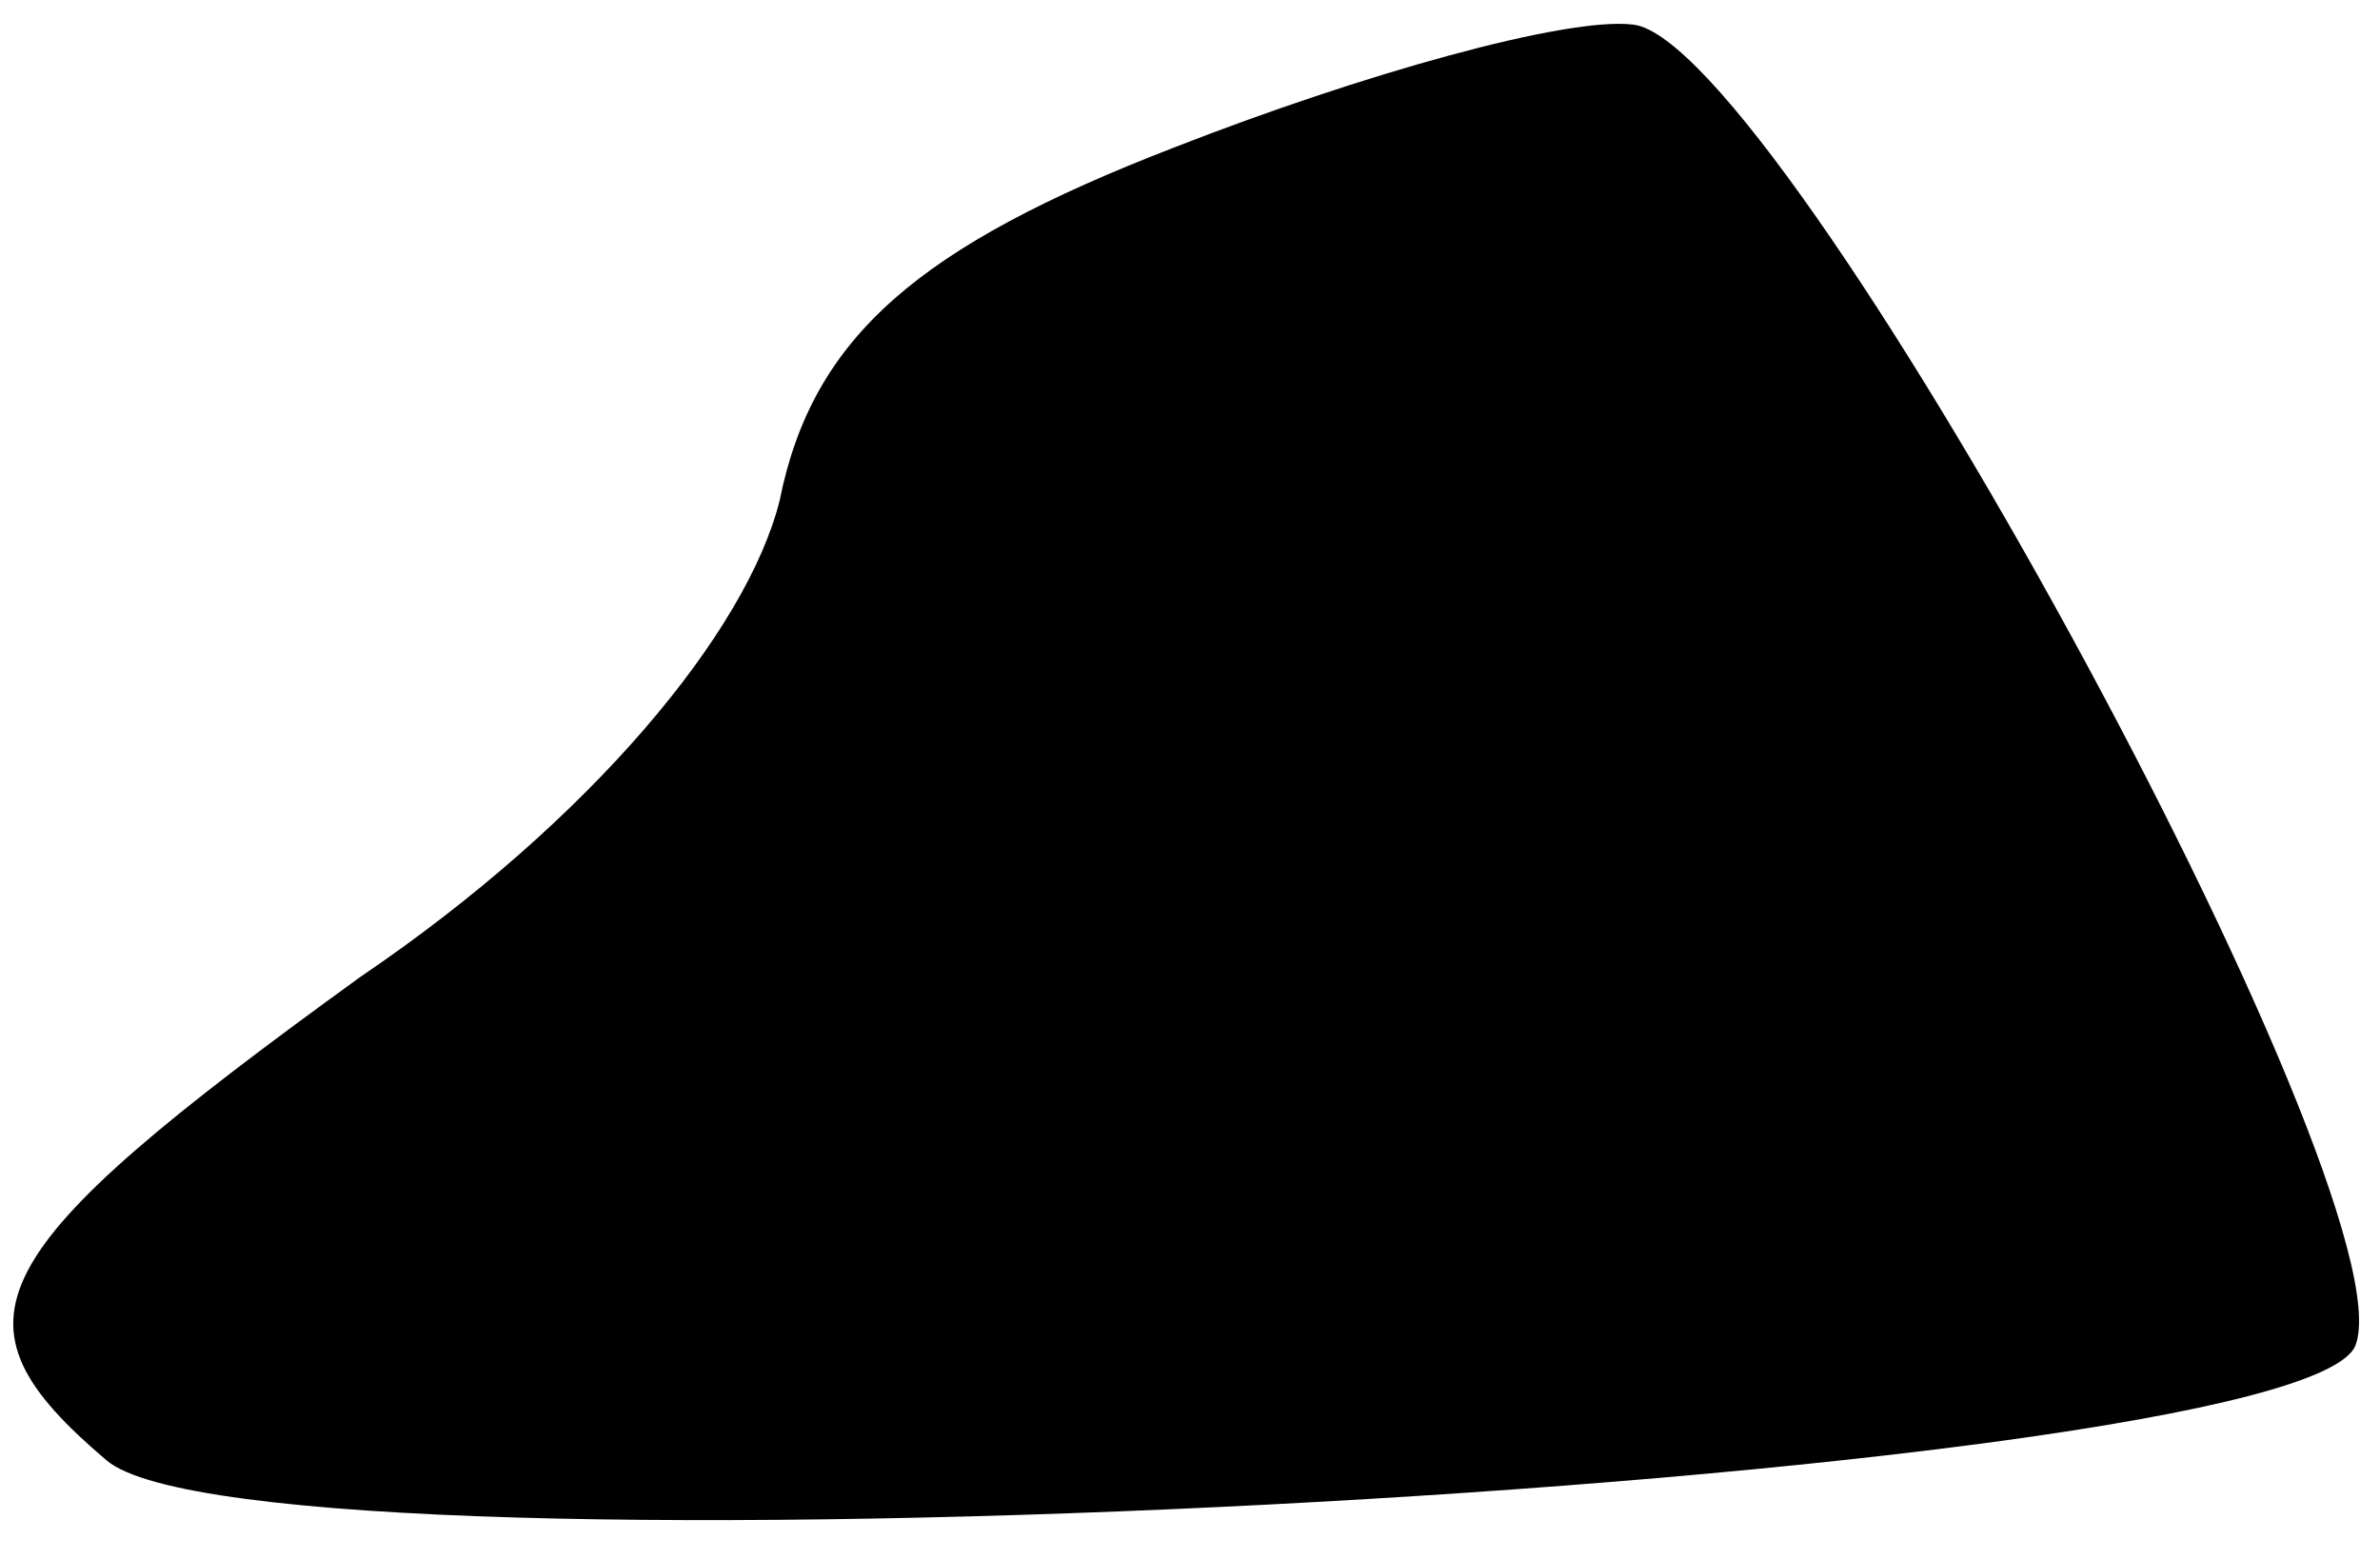 <?xml version="1.0" standalone="no"?>
<!DOCTYPE svg PUBLIC "-//W3C//DTD SVG 20010904//EN"
 "http://www.w3.org/TR/2001/REC-SVG-20010904/DTD/svg10.dtd">
<svg version="1.0" xmlns="http://www.w3.org/2000/svg"
 width="29pt" height="19pt" viewBox="0 0 29 19"
 preserveAspectRatio="xMidYMid meet">
<g transform="translate(0,19) scale(0.1,-0.1)"
fill="#000000" stroke="none">
<path fill="#000000" stroke="none" d="M143 172 c-31 -12 -44 -23 -48 -43 -4
-16 -23 -39 -51 -58 -47 -34 -51 -42 -31 -59 19 -16 267 -3 274 14 7 18 -70
159 -88 161 -8 1 -33 -6 -56 -15z"/>
</g>
</svg>
